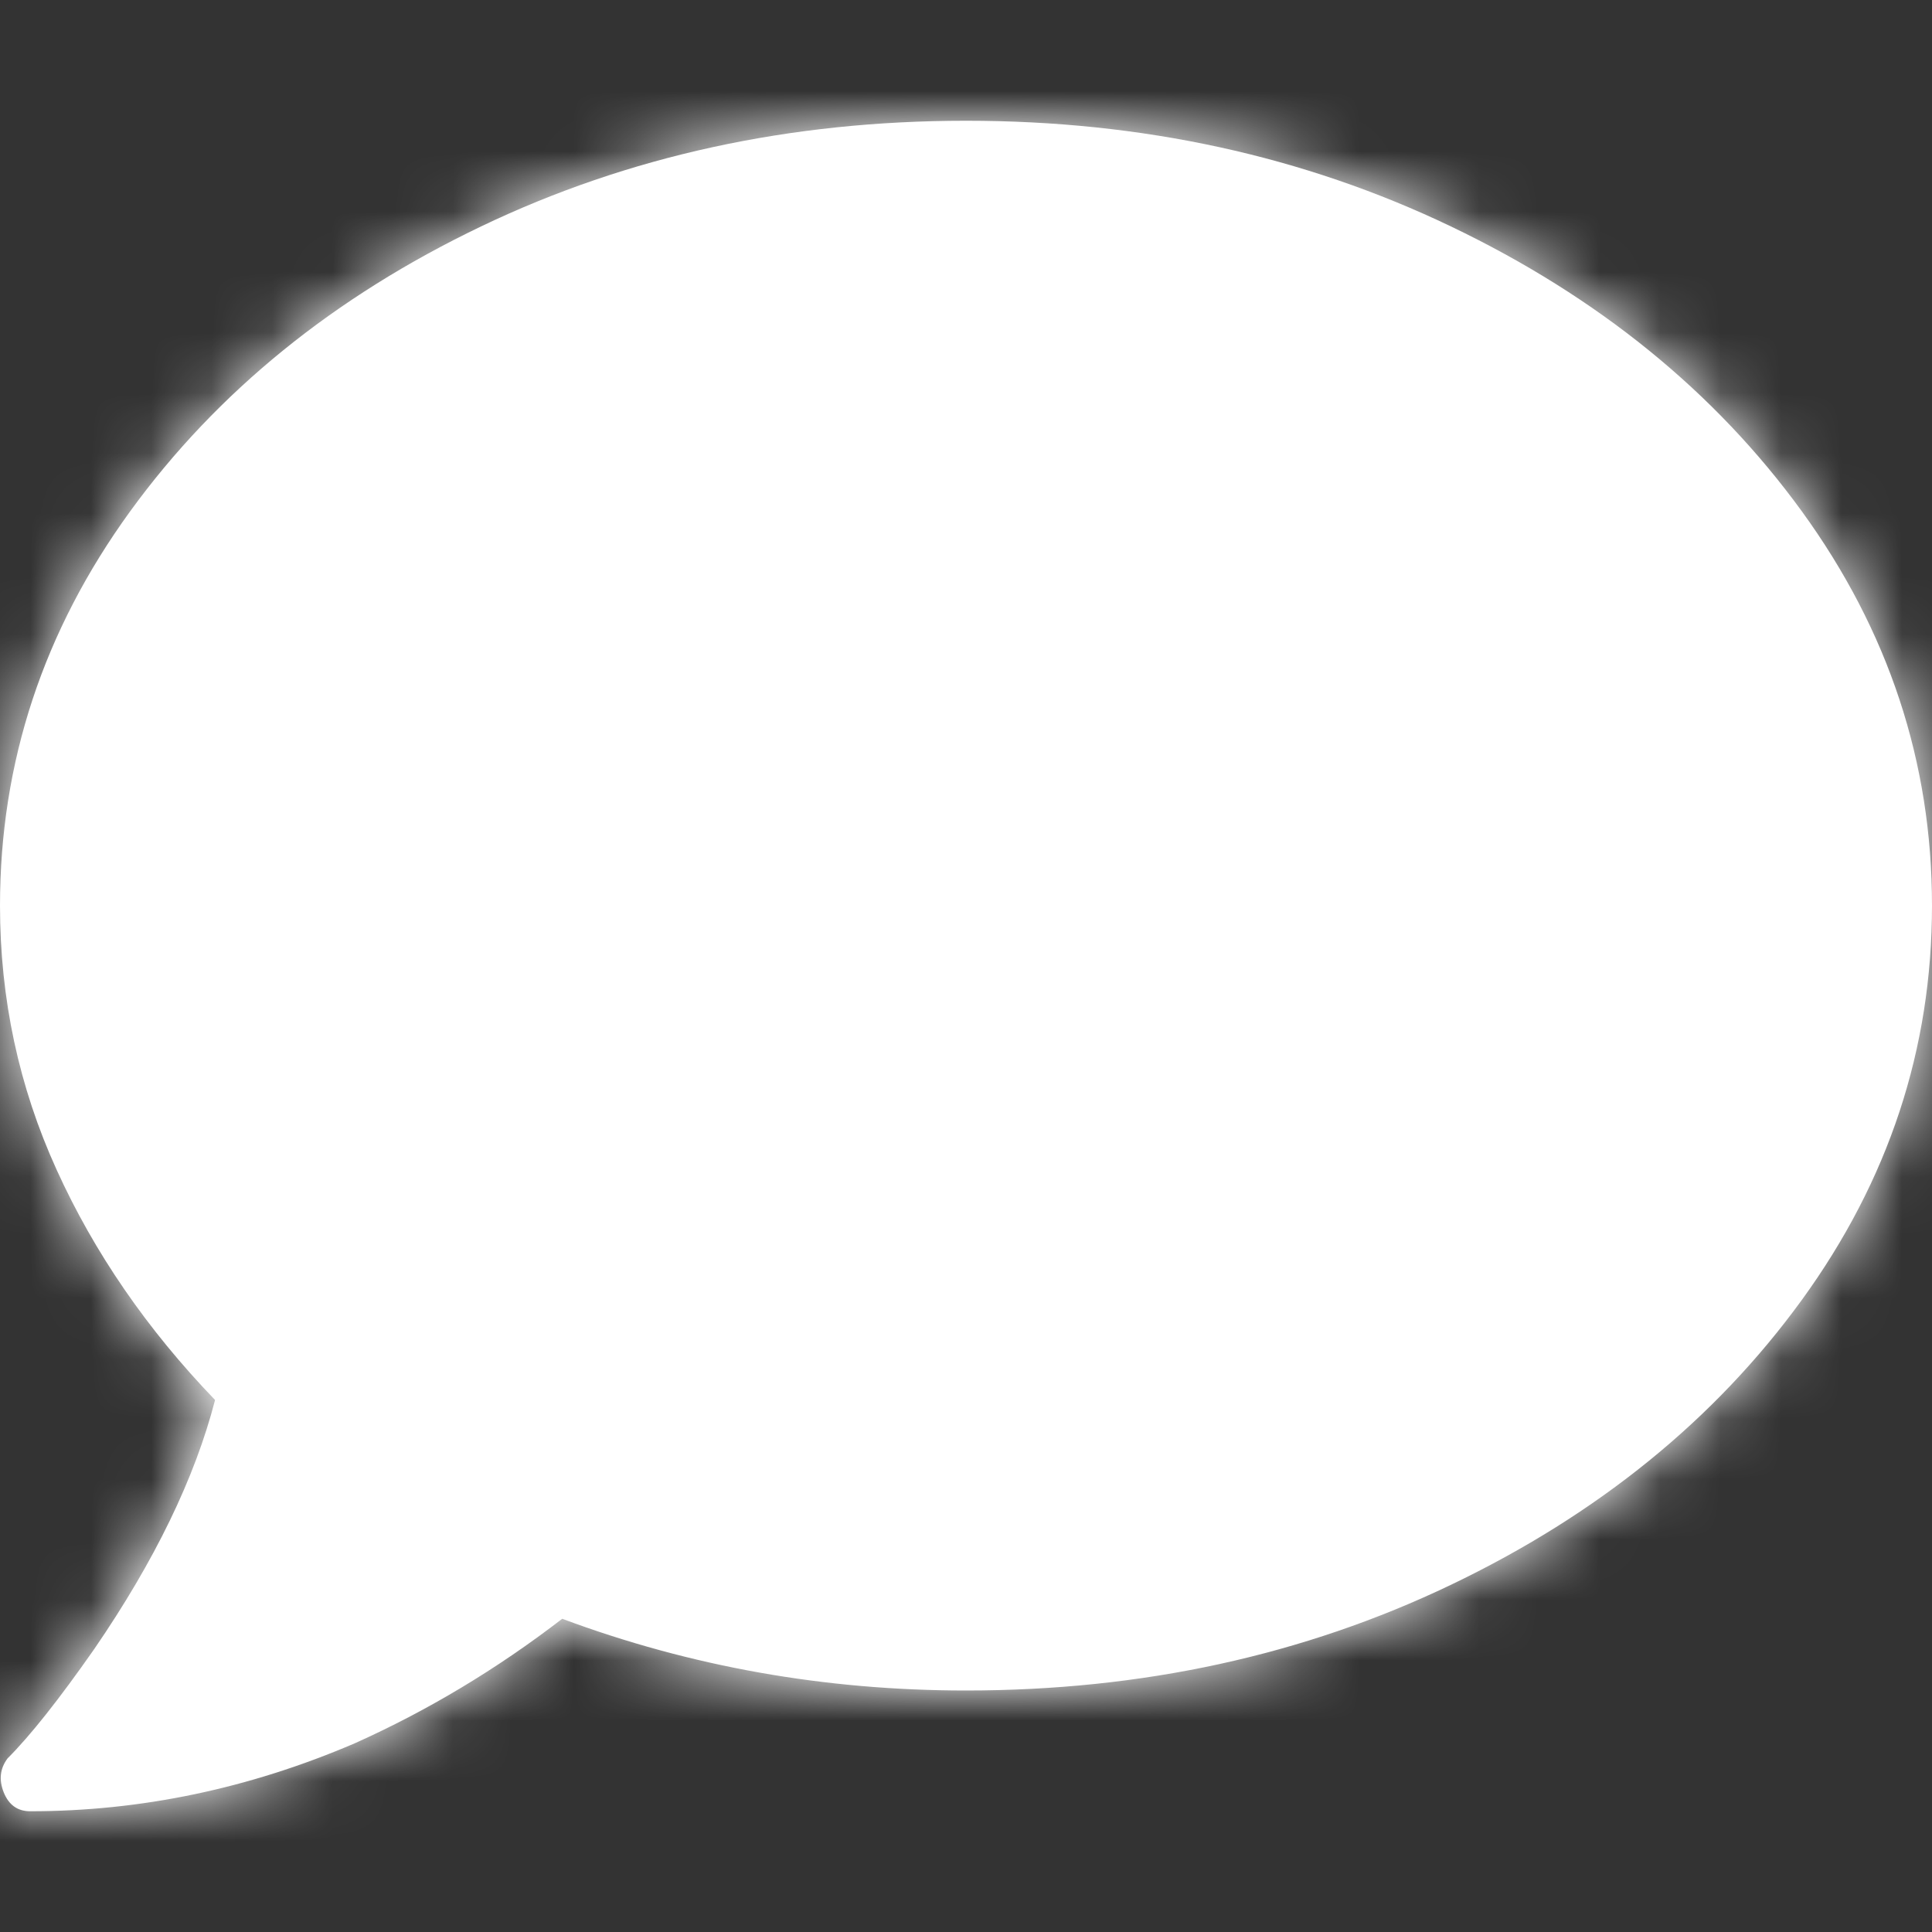 <svg xmlns="http://www.w3.org/2000/svg" xmlns:xlink="http://www.w3.org/1999/xlink" width="32" height="32" viewBox="0 0 32 32">
  <rect x="0" y="0" width="32" height="32" fill="#333333" stroke="none"/>
  <defs>
    <path id="speech-bubble-a" d="M16,0 C18.917,0 21.594,0.583 24.031,1.75 C26.469,2.917 28.406,4.49 29.844,6.469 C31.281,8.448 32,10.625 32,13 C32,15.375 31.281,17.552 29.844,19.531 C28.406,21.51 26.469,23.083 24.031,24.25 C21.594,25.417 18.917,26 16,26 C13.667,26 11.438,25.604 9.312,24.812 C8.229,25.646 7.083,26.333 5.875,26.875 C4.125,27.625 2.333,28 0.5,28 C0.292,28 0.146,27.896 0.062,27.688 C-0.021,27.479 0,27.292 0.125,27.125 C0.5,26.75 0.979,26.146 1.562,25.312 C2.562,23.854 3.229,22.479 3.562,21.188 C2.438,20.021 1.562,18.75 0.938,17.375 C0.312,16 0,14.542 0,13 C0,10.625 0.719,8.448 2.156,6.469 C3.594,4.49 5.531,2.917 7.969,1.75 C10.406,0.583 13.083,0 16,0 Z"/>
  </defs>
  <g fill="none" fill-rule="evenodd" transform="translate(0 2)">
    <mask id="speech-bubble-b" fill="#fff">
      <use xlink:href="#speech-bubble-a"/>
    </mask>
    <use fill="#FFF" fill-rule="nonzero" xlink:href="#speech-bubble-a"/>
    <g mask="url(#speech-bubble-b)">
      <g transform="translate(0 -2)">
        <rect width="32" height="32" fill="#FFF"/>
      </g>
    </g>
  </g>
</svg>
